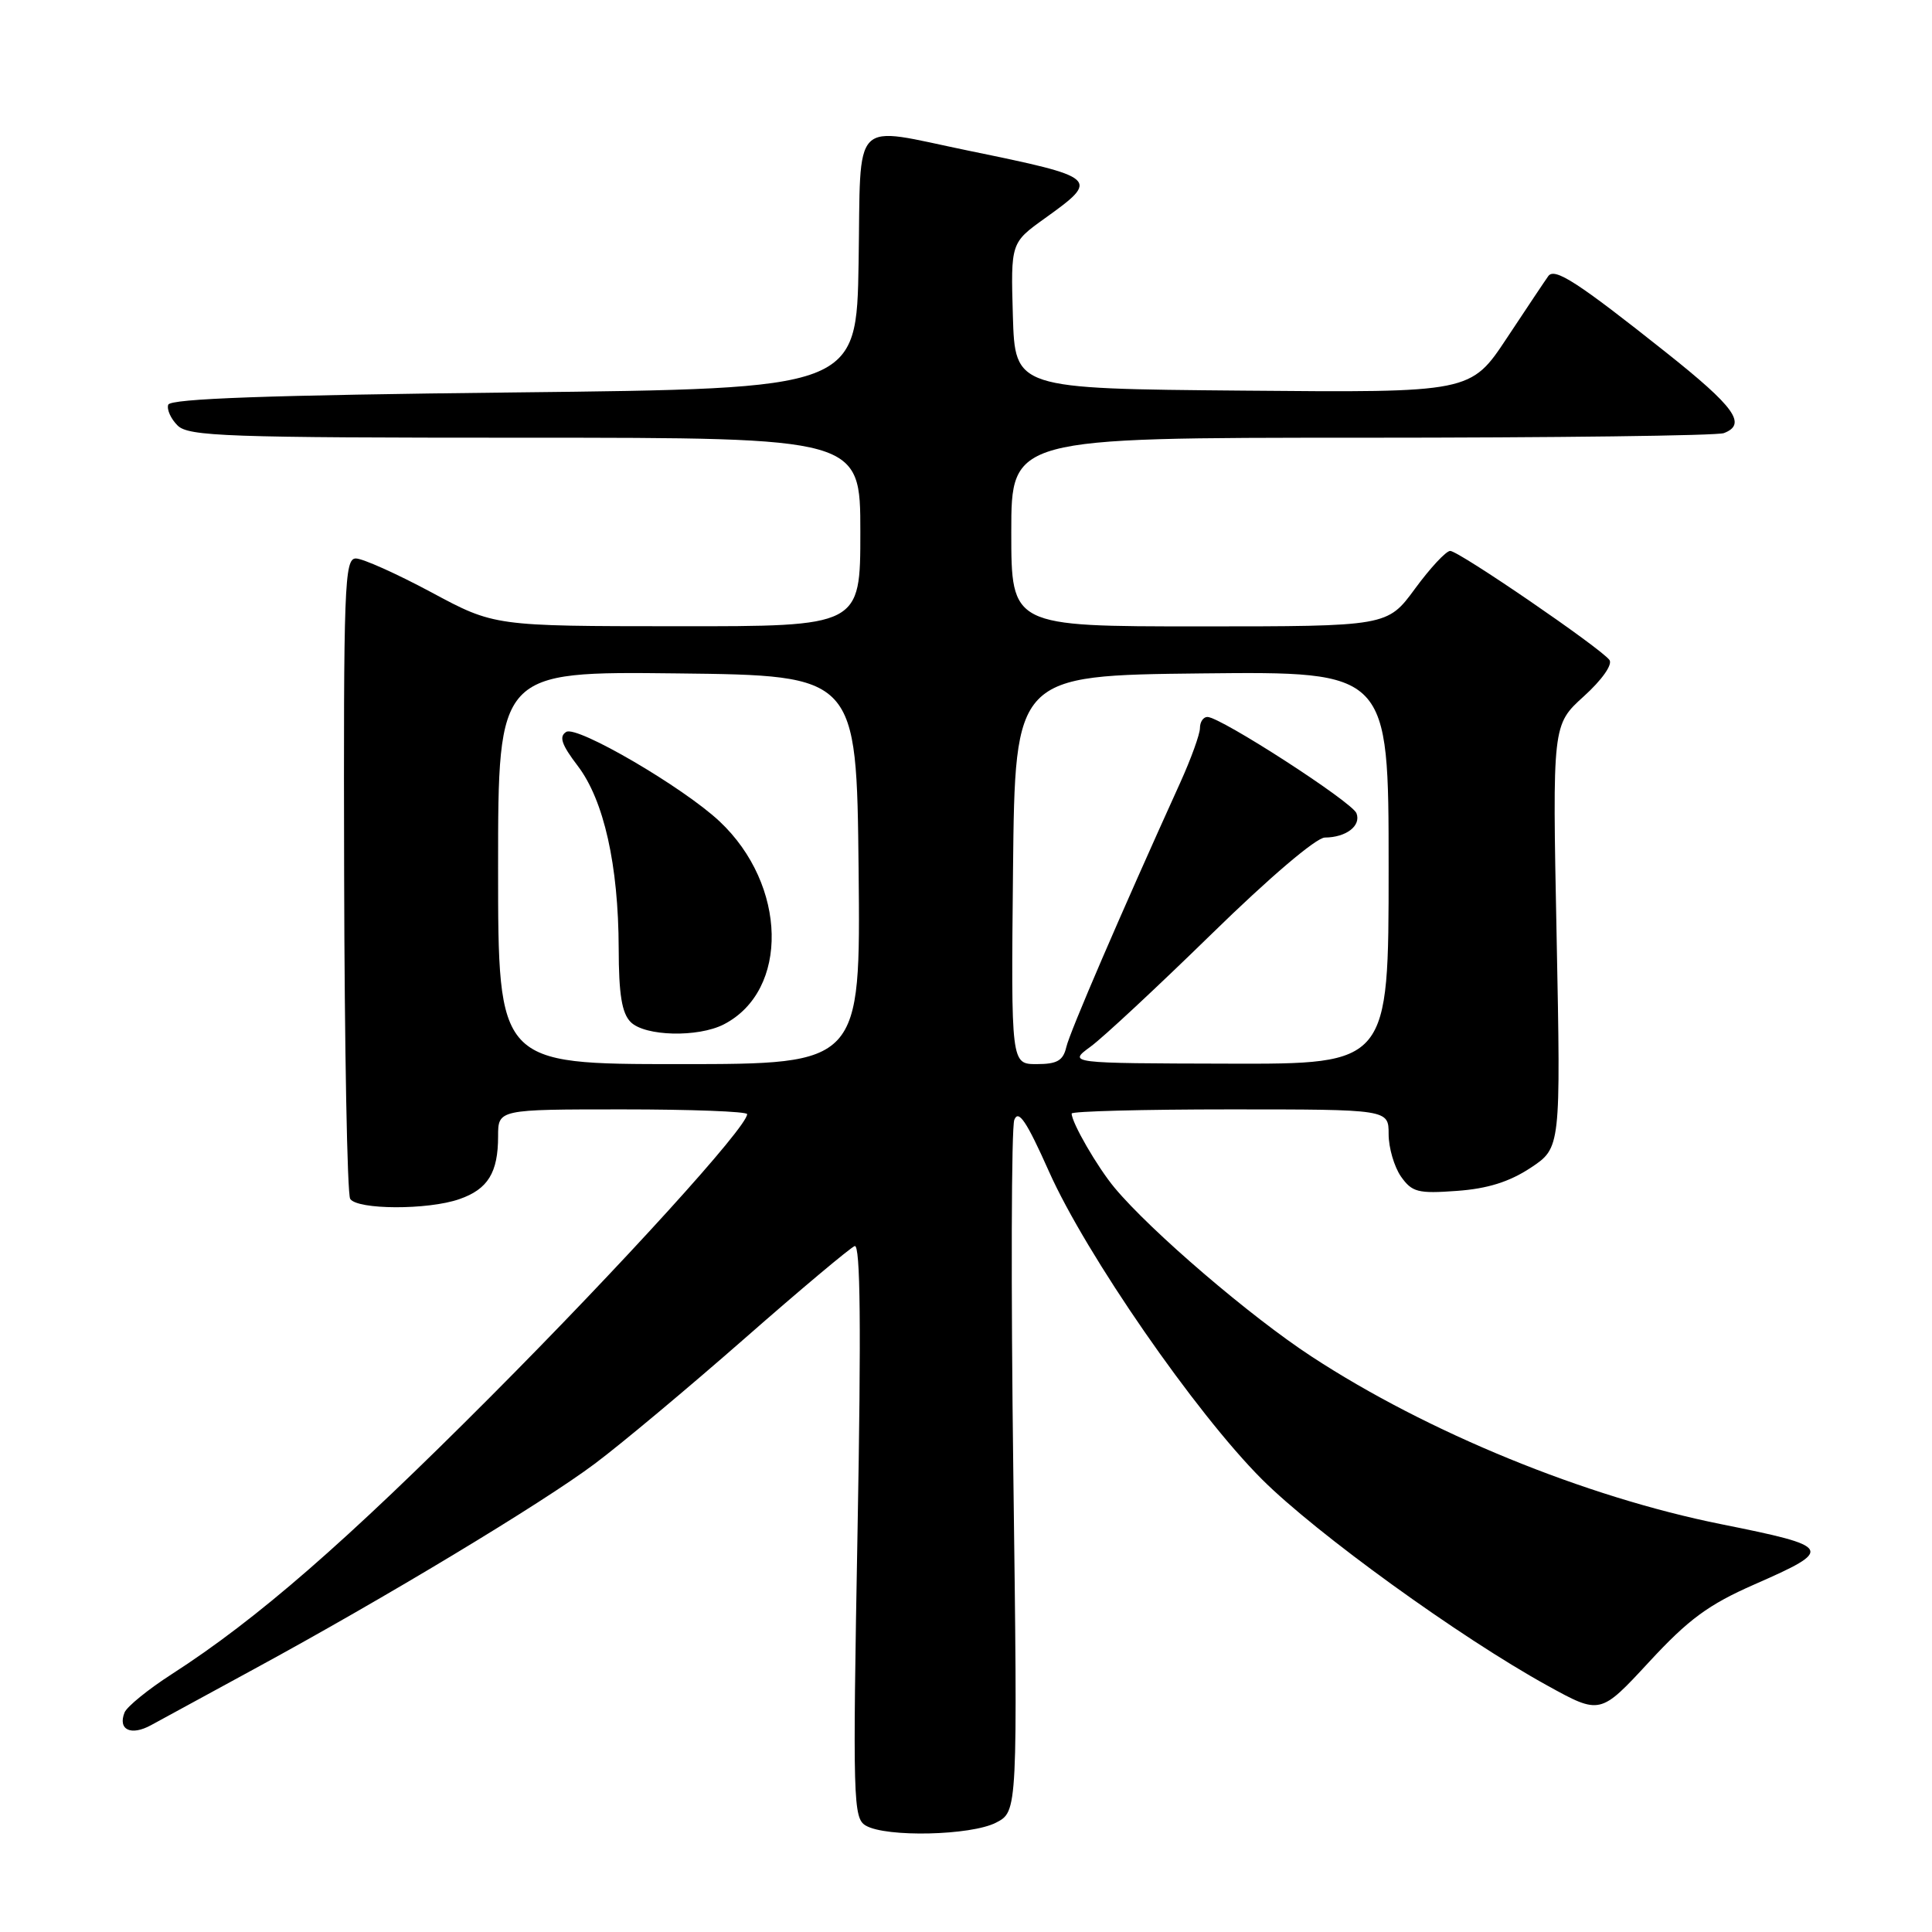 <?xml version="1.0" encoding="UTF-8" standalone="no"?>
<!DOCTYPE svg PUBLIC "-//W3C//DTD SVG 1.1//EN" "http://www.w3.org/Graphics/SVG/1.1/DTD/svg11.dtd" >
<svg xmlns="http://www.w3.org/2000/svg" xmlns:xlink="http://www.w3.org/1999/xlink" version="1.1" viewBox="0 0 256 256">
 <g >
 <path fill="currentColor"
d=" M 131.98 241.51 C 134.85 240.03 134.85 240.03 134.27 195.14 C 133.95 170.45 134.01 149.42 134.40 148.39 C 134.95 146.97 136.02 148.56 138.99 155.22 C 143.89 166.22 158.39 187.19 167.21 196.01 C 174.42 203.21 193.46 216.97 205.04 223.35 C 212.04 227.21 212.04 227.21 218.50 220.23 C 223.75 214.55 226.36 212.63 232.48 209.94 C 243.08 205.29 242.88 204.94 228.10 201.97 C 210.06 198.36 189.12 189.79 173.78 179.74 C 165.67 174.44 152.51 163.16 147.70 157.40 C 145.42 154.67 142.00 148.76 142.00 147.55 C 142.00 147.25 151.45 147.00 163.00 147.00 C 184.00 147.00 184.00 147.00 184.00 150.28 C 184.00 152.08 184.74 154.60 185.63 155.89 C 187.10 157.97 187.88 158.18 193.04 157.80 C 197.11 157.51 200.00 156.60 202.82 154.74 C 206.81 152.09 206.81 152.09 206.26 124.07 C 205.70 96.04 205.70 96.04 209.86 92.27 C 212.26 90.10 213.70 88.06 213.26 87.45 C 212.12 85.89 193.30 73.00 192.16 73.00 C 191.61 73.00 189.52 75.25 187.50 78.00 C 183.83 83.00 183.83 83.00 158.91 83.00 C 134.00 83.00 134.00 83.00 134.00 70.50 C 134.00 58.00 134.00 58.00 180.42 58.00 C 205.95 58.00 227.55 57.73 228.42 57.39 C 231.51 56.21 229.89 53.95 220.75 46.69 C 209.06 37.40 206.00 35.42 205.16 36.58 C 204.79 37.09 202.33 40.77 199.69 44.76 C 194.88 52.03 194.88 52.03 164.69 51.76 C 134.50 51.50 134.50 51.50 134.21 41.84 C 133.93 32.17 133.93 32.17 138.46 28.92 C 145.79 23.66 145.63 23.52 128.31 19.96 C 112.60 16.73 114.09 15.21 113.77 34.75 C 113.50 51.50 113.50 51.50 68.08 52.00 C 35.51 52.36 22.56 52.82 22.29 53.63 C 22.08 54.26 22.64 55.50 23.53 56.38 C 24.97 57.82 29.99 58.00 69.57 58.00 C 114.00 58.00 114.00 58.00 114.00 70.50 C 114.00 83.00 114.00 83.00 89.75 82.98 C 65.50 82.97 65.50 82.97 57.15 78.48 C 52.56 76.02 48.06 74.00 47.15 74.00 C 45.64 74.00 45.51 77.59 45.60 115.85 C 45.65 138.86 46.01 158.21 46.40 158.85 C 47.31 160.31 56.71 160.35 60.87 158.89 C 64.65 157.58 66.00 155.38 66.00 150.57 C 66.00 147.00 66.00 147.00 82.50 147.00 C 91.58 147.00 99.00 147.28 99.00 147.63 C 99.00 149.33 82.44 167.57 65.00 185.07 C 45.81 204.33 34.06 214.56 22.78 221.82 C 19.64 223.84 16.81 226.14 16.50 226.92 C 15.59 229.21 17.36 230.05 20.02 228.59 C 21.39 227.84 27.55 224.49 33.72 221.13 C 50.93 211.78 71.81 199.20 78.80 193.96 C 82.27 191.37 91.20 183.90 98.65 177.37 C 106.09 170.84 112.67 165.33 113.25 165.11 C 114.01 164.84 114.12 175.89 113.63 202.80 C 112.98 238.65 113.05 240.93 114.72 241.90 C 117.42 243.48 128.67 243.22 131.98 241.51 Z  M 66.00 114.98 C 66.00 88.96 66.00 88.96 89.75 89.23 C 113.50 89.50 113.50 89.50 113.77 115.25 C 114.03 141.00 114.03 141.00 90.02 141.00 C 66.00 141.00 66.00 141.00 66.00 114.98 Z  M 95.90 135.74 C 104.61 131.26 104.31 117.25 95.34 108.83 C 90.51 104.30 76.46 96.10 75.03 96.98 C 74.04 97.59 74.40 98.66 76.55 101.48 C 80.02 106.03 81.95 114.63 81.98 125.68 C 81.99 131.76 82.40 134.26 83.57 135.43 C 85.46 137.32 92.48 137.49 95.90 135.74 Z  M 134.23 115.25 C 134.50 89.50 134.50 89.50 159.25 89.23 C 184.00 88.97 184.00 88.97 184.00 114.98 C 184.00 141.00 184.00 141.00 162.75 140.94 C 141.50 140.89 141.50 140.89 144.50 138.69 C 146.15 137.49 153.37 130.76 160.55 123.75 C 168.17 116.30 174.40 110.99 175.55 110.98 C 178.38 110.96 180.38 109.42 179.74 107.76 C 179.16 106.26 161.73 95.00 159.99 95.00 C 159.44 95.00 159.00 95.66 159.00 96.47 C 159.00 97.28 157.82 100.54 156.38 103.72 C 148.50 121.09 141.74 136.77 141.29 138.75 C 140.87 140.54 140.07 141.00 137.37 141.00 C 133.97 141.00 133.97 141.00 134.23 115.25 Z "/>
</g>
</svg>
